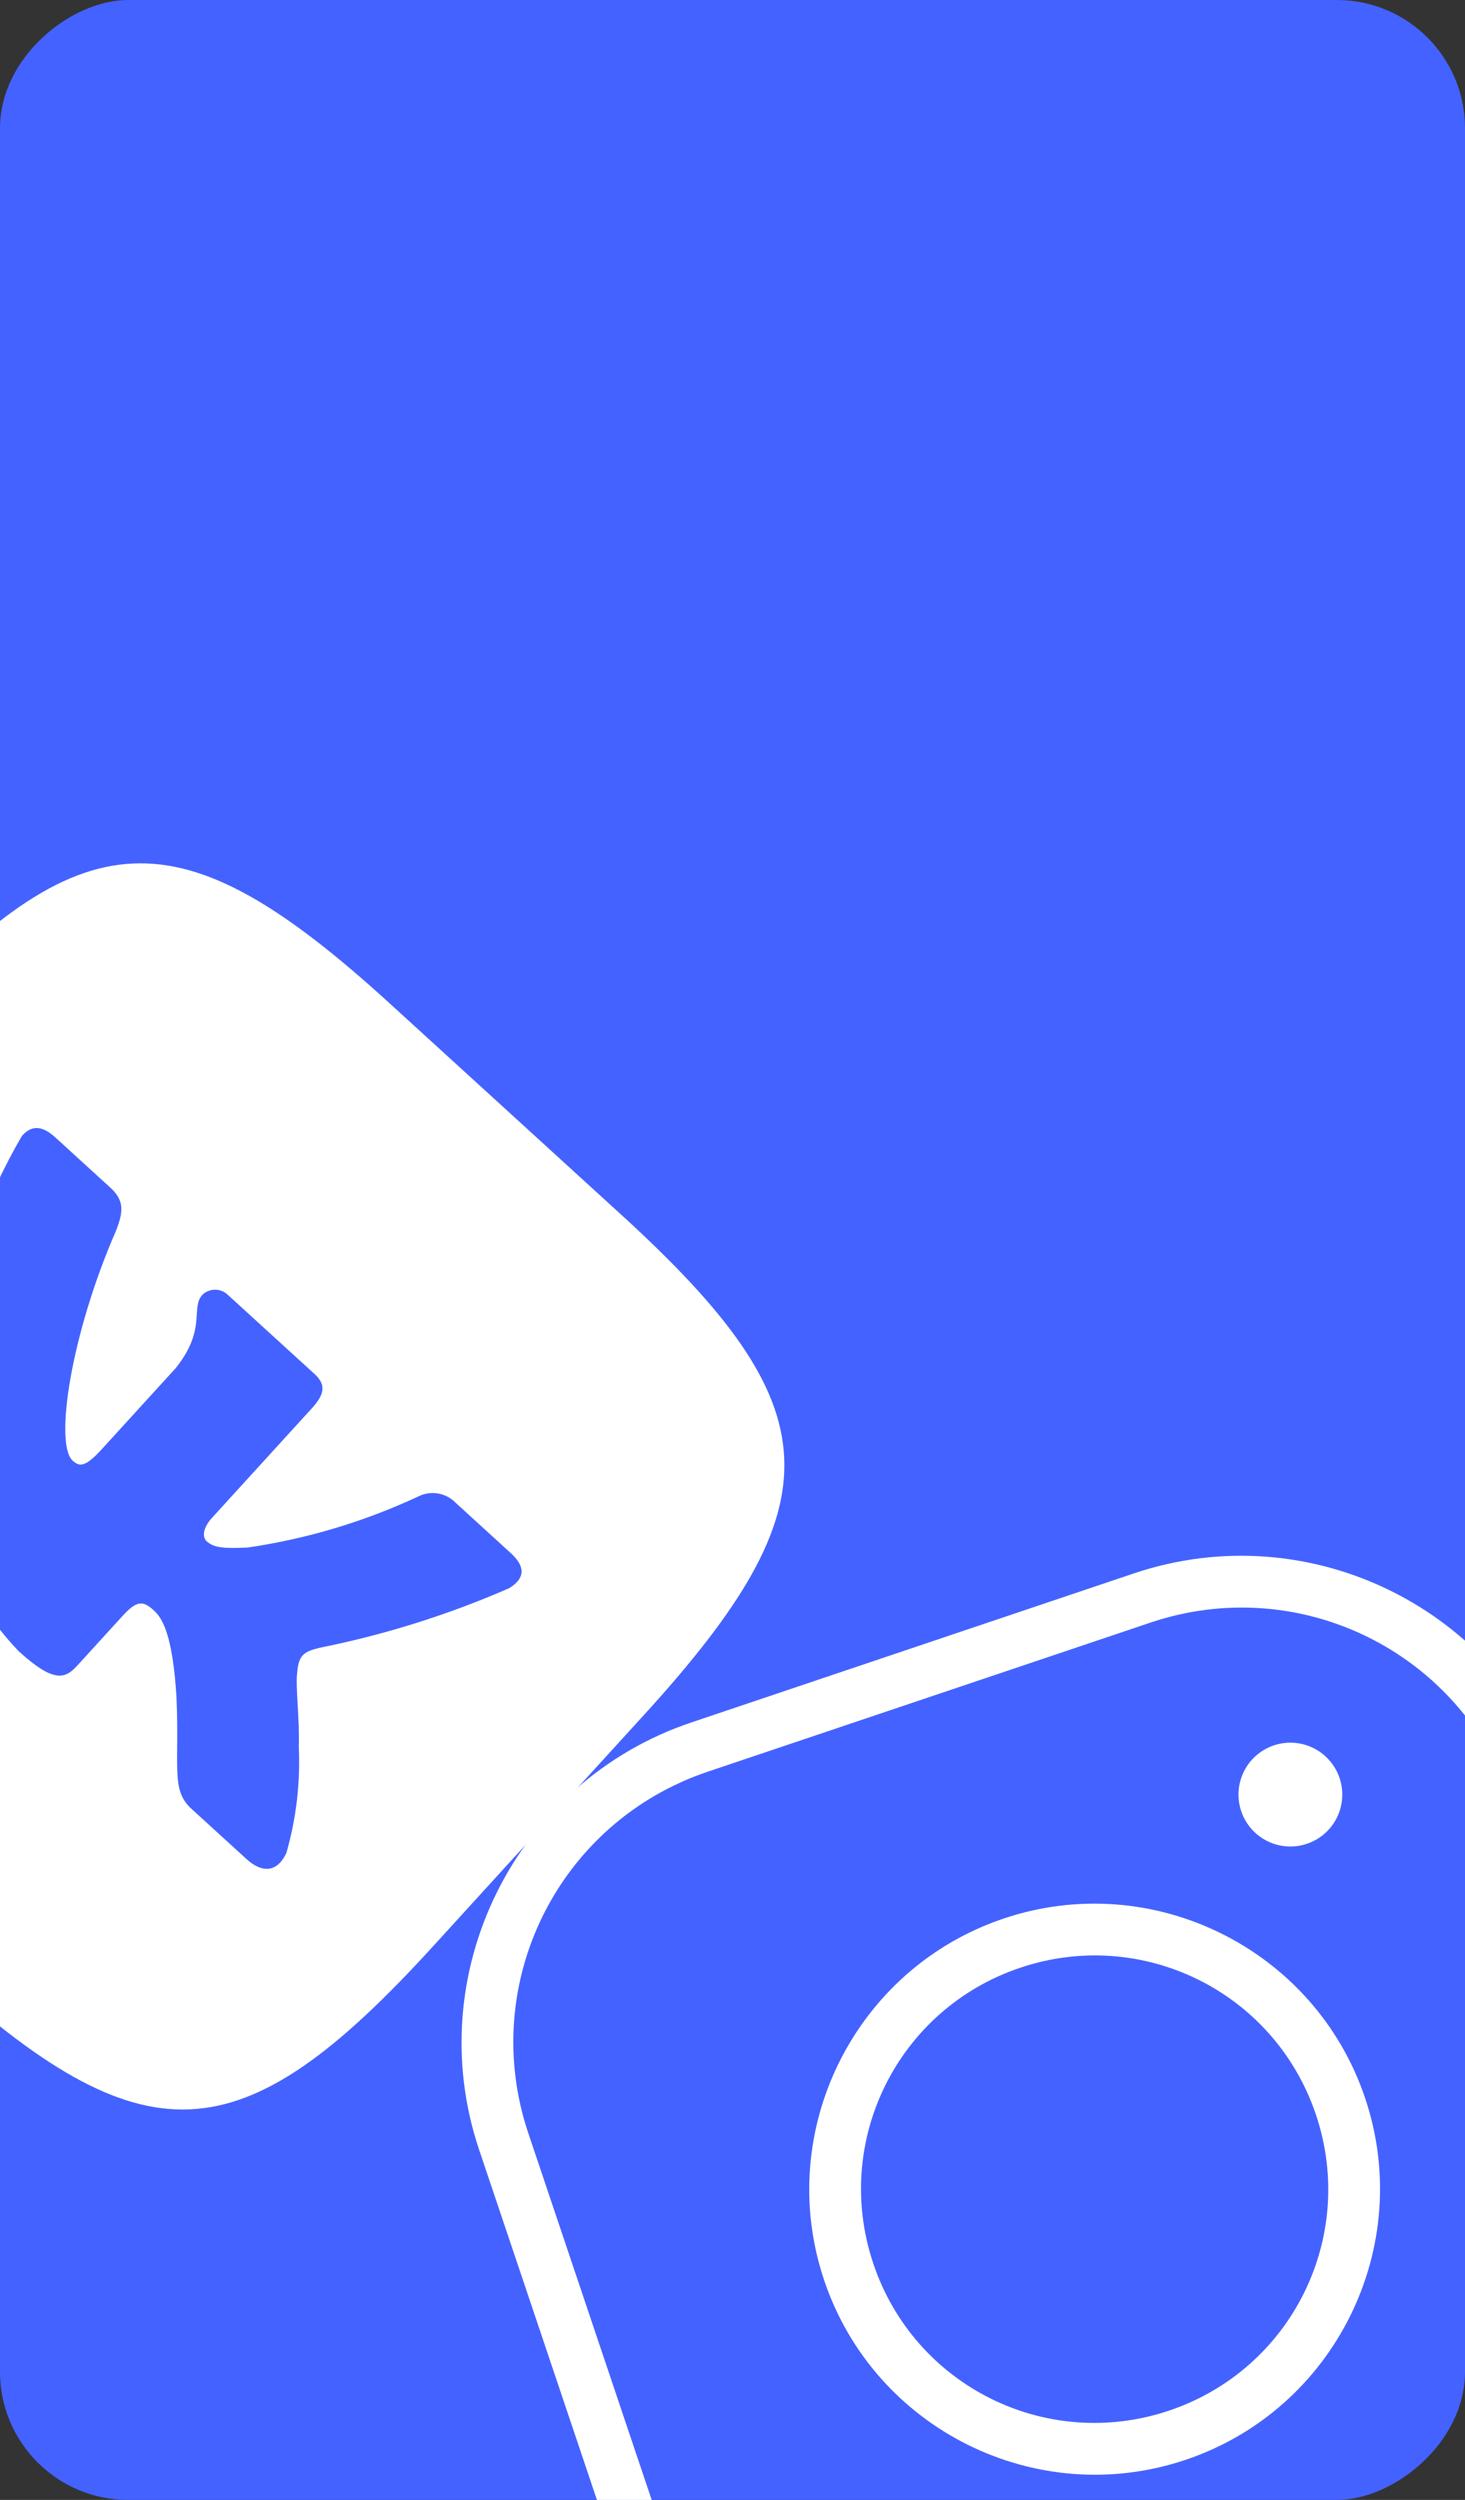 <svg width="343" height="585" viewBox="0 0 343 585" fill="none" xmlns="http://www.w3.org/2000/svg">
<rect x="0" y="0" width="343" height="585" fill="#333333" stroke="none"/>
<g clip-path="url(#clip0_3142_112)">
<rect x="343" width="585" height="343" rx="30" transform="rotate(90 343 0)" fill="#4462FF"/>
<path d="M161.841 403.074C120.578 416.964 98.303 461.844 112.192 503.108L147.074 606.733C160.964 647.997 205.844 670.272 247.108 656.382L350.734 621.5C391.997 607.61 414.272 562.73 400.382 521.467L365.5 417.841C351.61 376.578 306.73 354.303 265.467 368.192L161.841 403.074ZM165.717 414.588L269.343 379.706C304.383 367.912 342.191 386.677 353.986 421.717L388.868 525.343C400.663 560.382 381.898 598.191 346.858 609.986L243.232 644.868C208.192 656.663 170.383 637.898 158.588 602.858L123.706 499.232C111.912 464.192 130.677 426.383 165.717 414.588ZM298.241 408.435C295.187 409.463 292.667 411.662 291.234 414.548C289.802 417.434 289.575 420.771 290.603 423.824C291.631 426.878 293.829 429.398 296.716 430.831C299.602 432.263 302.939 432.491 305.992 431.463C309.046 430.435 311.566 428.236 312.999 425.35C314.431 422.464 314.659 419.127 313.631 416.073C312.603 413.019 310.404 410.499 307.518 409.067C304.632 407.634 301.295 407.407 298.241 408.435ZM234.971 448.96C200.064 460.71 181.21 498.698 192.96 533.604C204.71 568.51 242.698 587.364 277.604 575.614C312.51 563.864 331.364 525.877 319.614 490.971C307.864 456.064 269.877 437.21 234.971 448.96ZM238.846 460.474C267.53 450.819 298.445 466.163 308.1 494.846C317.755 523.53 302.412 554.445 273.728 564.1C245.044 573.755 214.13 558.412 204.474 529.728C194.819 501.044 210.163 470.13 238.846 460.474Z" fill="white"/>
<path d="M145.483 284.283L91.31 234.867C41.835 189.735 19.331 190.769 -25.72 240.156L-75.136 294.328C-120.26 343.795 -119.323 366.227 -69.847 411.358L-15.675 460.774C33.792 505.898 56.224 504.961 101.356 455.486L150.772 401.313C195.903 351.838 194.958 329.415 145.483 284.283ZM57.69 435.015L44.809 423.265C39.936 418.82 42.07 413.537 41.303 396.823C40.383 382.511 37.998 378.653 36.065 376.89C33.399 374.457 31.998 374.522 28.639 378.203L18.073 389.786C15.214 392.921 12.524 393.831 4.34 386.365C-3.116 378.586 -8.617 369.147 -11.71 358.825C-14.803 348.504 -15.4 337.595 -13.451 326.998C-12.097 305.426 -5.729 284.468 5.148 265.79C6.911 263.856 9.239 262.777 12.92 266.135L25.792 277.877C29.103 280.897 28.95 283.459 27.147 288.041C16.614 312.142 12.686 337.868 17.012 341.814C18.672 343.328 20.065 343.256 23.842 339.115L41.124 320.169C48.461 311.027 44.539 306.106 47.39 302.981C48.201 302.21 49.28 301.786 50.399 301.798C51.517 301.809 52.587 302.257 53.382 303.044L73.617 321.503C76.38 324.023 76.042 326.238 73.022 329.549L49.699 355.116C47.178 357.88 47.533 359.885 48.363 360.642C50.022 362.156 52.14 362.406 57.947 362.139C71.727 360.135 85.141 356.133 97.768 350.262C99.213 349.492 100.871 349.216 102.488 349.476C104.105 349.736 105.593 350.518 106.724 351.703L119.605 363.453C123.463 366.972 122.52 369.655 119.187 371.66C104.932 377.88 90.052 382.553 74.8 385.6C71.481 386.454 69.919 387.051 69.598 391.303C69.114 394.404 70.187 402.29 69.954 408.644C70.352 417.073 69.371 425.509 67.049 433.621C64.883 438.212 61.363 438.366 57.69 435.015Z" fill="white"/>
</g>
<defs>
<clipPath id="clip0_3142_112">
<rect x="343" width="585" height="343" rx="30" transform="rotate(90 343 0)" fill="white"/>
</clipPath>
</defs>
</svg>
